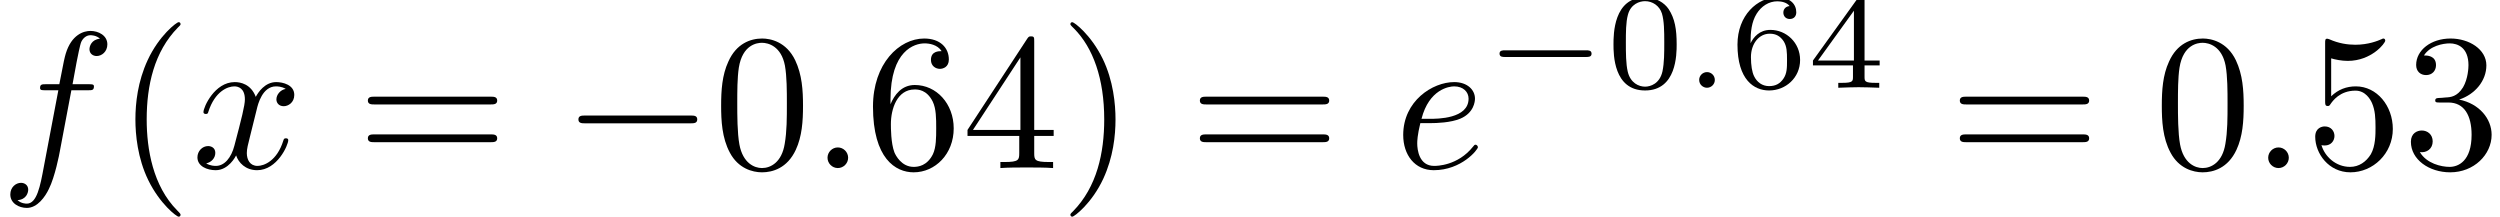 <?xml version='1.0' encoding='UTF-8'?>
<!-- This file was generated by dvisvgm 3.1.1 -->
<svg version='1.1' xmlns='http://www.w3.org/2000/svg' xmlns:xlink='http://www.w3.org/1999/xlink' width='128.058pt' height='11.098pt' viewBox='107.827 -8.608 128.058 11.098'>
<defs>
<path id='g2-58' d='M1.913-.528C1.913-.817 1.674-1.056 1.385-1.056S.857-.817 .857-.528S1.096 0 1.385 0S1.913-.239 1.913-.528Z'/>
<path id='g2-101' d='M1.863-2.301C2.152-2.301 2.889-2.321 3.387-2.531C4.085-2.829 4.134-3.417 4.134-3.557C4.134-3.995 3.756-4.403 3.068-4.403C1.963-4.403 .458-3.437 .458-1.694C.458-.677 1.046 .11 2.022 .11C3.447 .11 4.284-.946 4.284-1.066C4.284-1.126 4.224-1.196 4.164-1.196C4.115-1.196 4.095-1.176 4.035-1.096C3.248-.11 2.162-.11 2.042-.11C1.265-.11 1.176-.946 1.176-1.265C1.176-1.385 1.186-1.694 1.335-2.301H1.863ZM1.395-2.521C1.783-4.035 2.809-4.184 3.068-4.184C3.537-4.184 3.806-3.895 3.806-3.557C3.806-2.521 2.212-2.521 1.803-2.521H1.395Z'/>
<path id='g2-102' d='M3.656-3.985H4.513C4.712-3.985 4.812-3.985 4.812-4.184C4.812-4.294 4.712-4.294 4.543-4.294H3.716L3.925-5.43C3.965-5.639 4.105-6.346 4.164-6.466C4.254-6.655 4.423-6.804 4.633-6.804C4.672-6.804 4.932-6.804 5.121-6.625C4.682-6.585 4.583-6.237 4.583-6.087C4.583-5.858 4.762-5.738 4.951-5.738C5.21-5.738 5.499-5.958 5.499-6.336C5.499-6.795 5.041-7.024 4.633-7.024C4.294-7.024 3.666-6.844 3.367-5.858C3.308-5.649 3.278-5.549 3.039-4.294H2.351C2.162-4.294 2.052-4.294 2.052-4.105C2.052-3.985 2.142-3.985 2.331-3.985H2.989L2.242-.05C2.062 .917 1.893 1.823 1.375 1.823C1.335 1.823 1.086 1.823 .897 1.644C1.355 1.614 1.445 1.255 1.445 1.106C1.445 .877 1.265 .757 1.076 .757C.817 .757 .528 .976 .528 1.355C.528 1.803 .966 2.042 1.375 2.042C1.923 2.042 2.321 1.455 2.501 1.076C2.819 .448 3.049-.757 3.059-.827L3.656-3.985Z'/>
<path id='g2-120' d='M3.328-3.009C3.387-3.268 3.616-4.184 4.314-4.184C4.364-4.184 4.603-4.184 4.812-4.055C4.533-4.005 4.334-3.756 4.334-3.517C4.334-3.357 4.443-3.168 4.712-3.168C4.932-3.168 5.25-3.347 5.25-3.746C5.25-4.264 4.663-4.403 4.324-4.403C3.746-4.403 3.397-3.875 3.278-3.646C3.029-4.304 2.491-4.403 2.202-4.403C1.166-4.403 .598-3.118 .598-2.869C.598-2.77 .697-2.77 .717-2.77C.797-2.77 .827-2.79 .847-2.879C1.186-3.935 1.843-4.184 2.182-4.184C2.371-4.184 2.72-4.095 2.72-3.517C2.72-3.208 2.55-2.54 2.182-1.146C2.022-.528 1.674-.11 1.235-.11C1.176-.11 .946-.11 .737-.239C.986-.289 1.205-.498 1.205-.777C1.205-1.046 .986-1.126 .837-1.126C.538-1.126 .289-.867 .289-.548C.289-.09 .787 .11 1.225 .11C1.883 .11 2.242-.588 2.271-.648C2.391-.279 2.75 .11 3.347 .11C4.374 .11 4.941-1.176 4.941-1.425C4.941-1.524 4.852-1.524 4.822-1.524C4.732-1.524 4.712-1.484 4.692-1.415C4.364-.349 3.686-.11 3.367-.11C2.979-.11 2.819-.428 2.819-.767C2.819-.986 2.879-1.205 2.989-1.644L3.328-3.009Z'/>
<path id='g4-40' d='M3.298 2.391C3.298 2.361 3.298 2.341 3.128 2.172C1.883 .917 1.564-.966 1.564-2.491C1.564-4.224 1.943-5.958 3.168-7.203C3.298-7.323 3.298-7.342 3.298-7.372C3.298-7.442 3.258-7.472 3.198-7.472C3.098-7.472 2.202-6.795 1.614-5.529C1.106-4.433 .986-3.328 .986-2.491C.986-1.714 1.096-.508 1.644 .618C2.242 1.843 3.098 2.491 3.198 2.491C3.258 2.491 3.298 2.461 3.298 2.391Z'/>
<path id='g4-41' d='M2.879-2.491C2.879-3.268 2.77-4.473 2.222-5.599C1.624-6.824 .767-7.472 .667-7.472C.608-7.472 .568-7.432 .568-7.372C.568-7.342 .568-7.323 .757-7.143C1.733-6.157 2.301-4.573 2.301-2.491C2.301-.787 1.933 .966 .697 2.222C.568 2.341 .568 2.361 .568 2.391C.568 2.451 .608 2.491 .667 2.491C.767 2.491 1.664 1.813 2.252 .548C2.76-.548 2.879-1.654 2.879-2.491Z'/>
<path id='g4-48' d='M4.583-3.188C4.583-3.985 4.533-4.782 4.184-5.519C3.726-6.476 2.909-6.635 2.491-6.635C1.893-6.635 1.166-6.376 .757-5.45C.438-4.762 .389-3.985 .389-3.188C.389-2.441 .428-1.544 .837-.787C1.265 .02 1.993 .219 2.481 .219C3.019 .219 3.776 .01 4.214-.936C4.533-1.624 4.583-2.401 4.583-3.188ZM2.481 0C2.092 0 1.504-.249 1.325-1.205C1.215-1.803 1.215-2.72 1.215-3.308C1.215-3.945 1.215-4.603 1.295-5.141C1.484-6.326 2.232-6.416 2.481-6.416C2.809-6.416 3.467-6.237 3.656-5.25C3.756-4.692 3.756-3.935 3.756-3.308C3.756-2.56 3.756-1.883 3.646-1.245C3.497-.299 2.929 0 2.481 0Z'/>
<path id='g4-51' d='M2.889-3.507C3.706-3.776 4.284-4.473 4.284-5.26C4.284-6.077 3.407-6.635 2.451-6.635C1.445-6.635 .687-6.037 .687-5.28C.687-4.951 .907-4.762 1.196-4.762C1.504-4.762 1.704-4.981 1.704-5.27C1.704-5.768 1.235-5.768 1.086-5.768C1.395-6.257 2.052-6.386 2.411-6.386C2.819-6.386 3.367-6.167 3.367-5.27C3.367-5.151 3.347-4.573 3.088-4.134C2.79-3.656 2.451-3.626 2.202-3.616C2.122-3.606 1.883-3.587 1.813-3.587C1.733-3.577 1.664-3.567 1.664-3.467C1.664-3.357 1.733-3.357 1.903-3.357H2.341C3.158-3.357 3.527-2.68 3.527-1.704C3.527-.349 2.839-.06 2.401-.06C1.973-.06 1.225-.229 .877-.817C1.225-.767 1.534-.986 1.534-1.365C1.534-1.724 1.265-1.923 .976-1.923C.737-1.923 .418-1.783 .418-1.345C.418-.438 1.345 .219 2.431 .219C3.646 .219 4.553-.687 4.553-1.704C4.553-2.521 3.925-3.298 2.889-3.507Z'/>
<path id='g4-52' d='M2.929-1.644V-.777C2.929-.418 2.909-.309 2.172-.309H1.963V0C2.371-.03 2.889-.03 3.308-.03S4.254-.03 4.663 0V-.309H4.453C3.716-.309 3.696-.418 3.696-.777V-1.644H4.692V-1.953H3.696V-6.486C3.696-6.685 3.696-6.745 3.537-6.745C3.447-6.745 3.417-6.745 3.337-6.625L.279-1.953V-1.644H2.929ZM2.989-1.953H.558L2.989-5.669V-1.953Z'/>
<path id='g4-53' d='M4.473-2.002C4.473-3.188 3.656-4.184 2.58-4.184C2.102-4.184 1.674-4.025 1.315-3.676V-5.619C1.514-5.559 1.843-5.489 2.162-5.489C3.387-5.489 4.085-6.396 4.085-6.526C4.085-6.585 4.055-6.635 3.985-6.635C3.975-6.635 3.955-6.635 3.905-6.605C3.706-6.516 3.218-6.316 2.55-6.316C2.152-6.316 1.694-6.386 1.225-6.595C1.146-6.625 1.126-6.625 1.106-6.625C1.006-6.625 1.006-6.545 1.006-6.386V-3.437C1.006-3.258 1.006-3.178 1.146-3.178C1.215-3.178 1.235-3.208 1.275-3.268C1.385-3.427 1.753-3.965 2.56-3.965C3.078-3.965 3.328-3.507 3.407-3.328C3.567-2.959 3.587-2.57 3.587-2.072C3.587-1.724 3.587-1.126 3.347-.707C3.108-.319 2.74-.06 2.281-.06C1.554-.06 .986-.588 .817-1.176C.847-1.166 .877-1.156 .986-1.156C1.315-1.156 1.484-1.405 1.484-1.644S1.315-2.132 .986-2.132C.847-2.132 .498-2.062 .498-1.604C.498-.747 1.186 .219 2.301 .219C3.457 .219 4.473-.737 4.473-2.002Z'/>
<path id='g4-54' d='M1.315-3.268V-3.507C1.315-6.027 2.55-6.386 3.059-6.386C3.298-6.386 3.716-6.326 3.935-5.988C3.786-5.988 3.387-5.988 3.387-5.539C3.387-5.23 3.626-5.081 3.846-5.081C4.005-5.081 4.304-5.171 4.304-5.559C4.304-6.157 3.866-6.635 3.039-6.635C1.763-6.635 .418-5.35 .418-3.148C.418-.488 1.574 .219 2.501 .219C3.606 .219 4.553-.717 4.553-2.032C4.553-3.298 3.666-4.254 2.56-4.254C1.883-4.254 1.514-3.746 1.315-3.268ZM2.501-.06C1.873-.06 1.574-.658 1.514-.807C1.335-1.275 1.335-2.072 1.335-2.252C1.335-3.029 1.654-4.025 2.55-4.025C2.71-4.025 3.168-4.025 3.477-3.407C3.656-3.039 3.656-2.531 3.656-2.042C3.656-1.564 3.656-1.066 3.487-.707C3.188-.11 2.73-.06 2.501-.06Z'/>
<path id='g4-61' d='M6.844-3.258C6.994-3.258 7.183-3.258 7.183-3.457S6.994-3.656 6.854-3.656H.887C.747-3.656 .558-3.656 .558-3.457S.747-3.258 .897-3.258H6.844ZM6.854-1.325C6.994-1.325 7.183-1.325 7.183-1.524S6.994-1.724 6.844-1.724H.897C.747-1.724 .558-1.724 .558-1.524S.747-1.325 .887-1.325H6.854Z'/>
<path id='g3-58' d='M1.583-.398C1.583-.649 1.374-.802 1.186-.802C.955-.802 .781-.614 .781-.404C.781-.153 .99 0 1.179 0C1.409 0 1.583-.188 1.583-.398Z'/>
<path id='g0-0' d='M6.565-2.291C6.735-2.291 6.914-2.291 6.914-2.491S6.735-2.69 6.565-2.69H1.176C1.006-2.69 .827-2.69 .827-2.491S1.006-2.291 1.176-2.291H6.565Z'/>
<path id='g1-0' d='M5.189-1.576C5.3-1.576 5.467-1.576 5.467-1.743C5.467-1.918 5.307-1.918 5.189-1.918H1.032C.921-1.918 .753-1.918 .753-1.75C.753-1.576 .914-1.576 1.032-1.576H5.189Z'/>
<path id='g5-48' d='M3.599-2.225C3.599-2.992 3.508-3.543 3.187-4.031C2.971-4.352 2.538-4.631 1.981-4.631C.363-4.631 .363-2.727 .363-2.225S.363 .139 1.981 .139S3.599-1.723 3.599-2.225ZM1.981-.056C1.66-.056 1.234-.244 1.095-.816C.997-1.227 .997-1.799 .997-2.315C.997-2.824 .997-3.354 1.102-3.738C1.248-4.289 1.695-4.435 1.981-4.435C2.357-4.435 2.72-4.205 2.845-3.801C2.957-3.424 2.964-2.922 2.964-2.315C2.964-1.799 2.964-1.283 2.873-.844C2.734-.209 2.26-.056 1.981-.056Z'/>
<path id='g5-52' d='M3.689-1.144V-1.395H2.915V-4.505C2.915-4.652 2.915-4.7 2.762-4.7C2.678-4.7 2.65-4.7 2.58-4.603L.272-1.395V-1.144H2.322V-.572C2.322-.335 2.322-.251 1.757-.251H1.569V0C1.918-.014 2.364-.028 2.615-.028C2.873-.028 3.32-.014 3.668 0V-.251H3.48C2.915-.251 2.915-.335 2.915-.572V-1.144H3.689ZM2.371-3.947V-1.395H.53L2.371-3.947Z'/>
<path id='g5-54' d='M1.046-2.28C1.046-2.852 1.095-3.368 1.36-3.794C1.597-4.17 1.974-4.428 2.42-4.428C2.629-4.428 2.908-4.373 3.048-4.184C2.873-4.17 2.727-4.052 2.727-3.85C2.727-3.675 2.845-3.522 3.055-3.522S3.389-3.661 3.389-3.864C3.389-4.268 3.096-4.631 2.406-4.631C1.402-4.631 .377-3.71 .377-2.211C.377-.404 1.227 .139 1.995 .139C2.845 .139 3.585-.509 3.585-1.423C3.585-2.308 2.88-2.964 2.064-2.964C1.506-2.964 1.2-2.594 1.046-2.28ZM1.995-.084C1.646-.084 1.374-.286 1.227-.593C1.123-.802 1.067-1.151 1.067-1.569C1.067-2.246 1.471-2.769 2.029-2.769C2.35-2.769 2.566-2.643 2.741-2.385C2.908-2.12 2.915-1.827 2.915-1.423C2.915-1.025 2.915-.732 2.727-.46C2.559-.216 2.336-.084 1.995-.084Z'/>
</defs>
<g id='page1'>
<use x='107.827' y='0' xlink:href='#g2-102'/>
<use x='113.777' y='0' xlink:href='#g4-40'/>
<use x='117.651' y='0' xlink:href='#g2-120'/>
<use x='126.112' y='0' xlink:href='#g4-61'/>
<use x='136.628' y='0' xlink:href='#g0-0'/>
<use x='144.377' y='0' xlink:href='#g4-48'/>
<use x='149.358' y='0' xlink:href='#g2-58'/>
<use x='152.126' y='0' xlink:href='#g4-54'/>
<use x='157.107' y='0' xlink:href='#g4-52'/>
<use x='162.088' y='0' xlink:href='#g4-41'/>
<use x='168.73' y='0' xlink:href='#g4-61'/>
<use x='179.246' y='0' xlink:href='#g2-101'/>
<use x='183.885' y='-4.113' xlink:href='#g1-0'/>
<use x='190.112' y='-4.113' xlink:href='#g5-48'/>
<use x='194.083' y='-4.113' xlink:href='#g3-58'/>
<use x='196.449' y='-4.113' xlink:href='#g5-54'/>
<use x='200.42' y='-4.113' xlink:href='#g5-52'/>
<use x='207.657' y='0' xlink:href='#g4-61'/>
<use x='218.173' y='0' xlink:href='#g4-48'/>
<use x='223.154' y='0' xlink:href='#g2-58'/>
<use x='225.922' y='0' xlink:href='#g4-53'/>
<use x='230.903' y='0' xlink:href='#g4-51'/>
</g>
</svg>